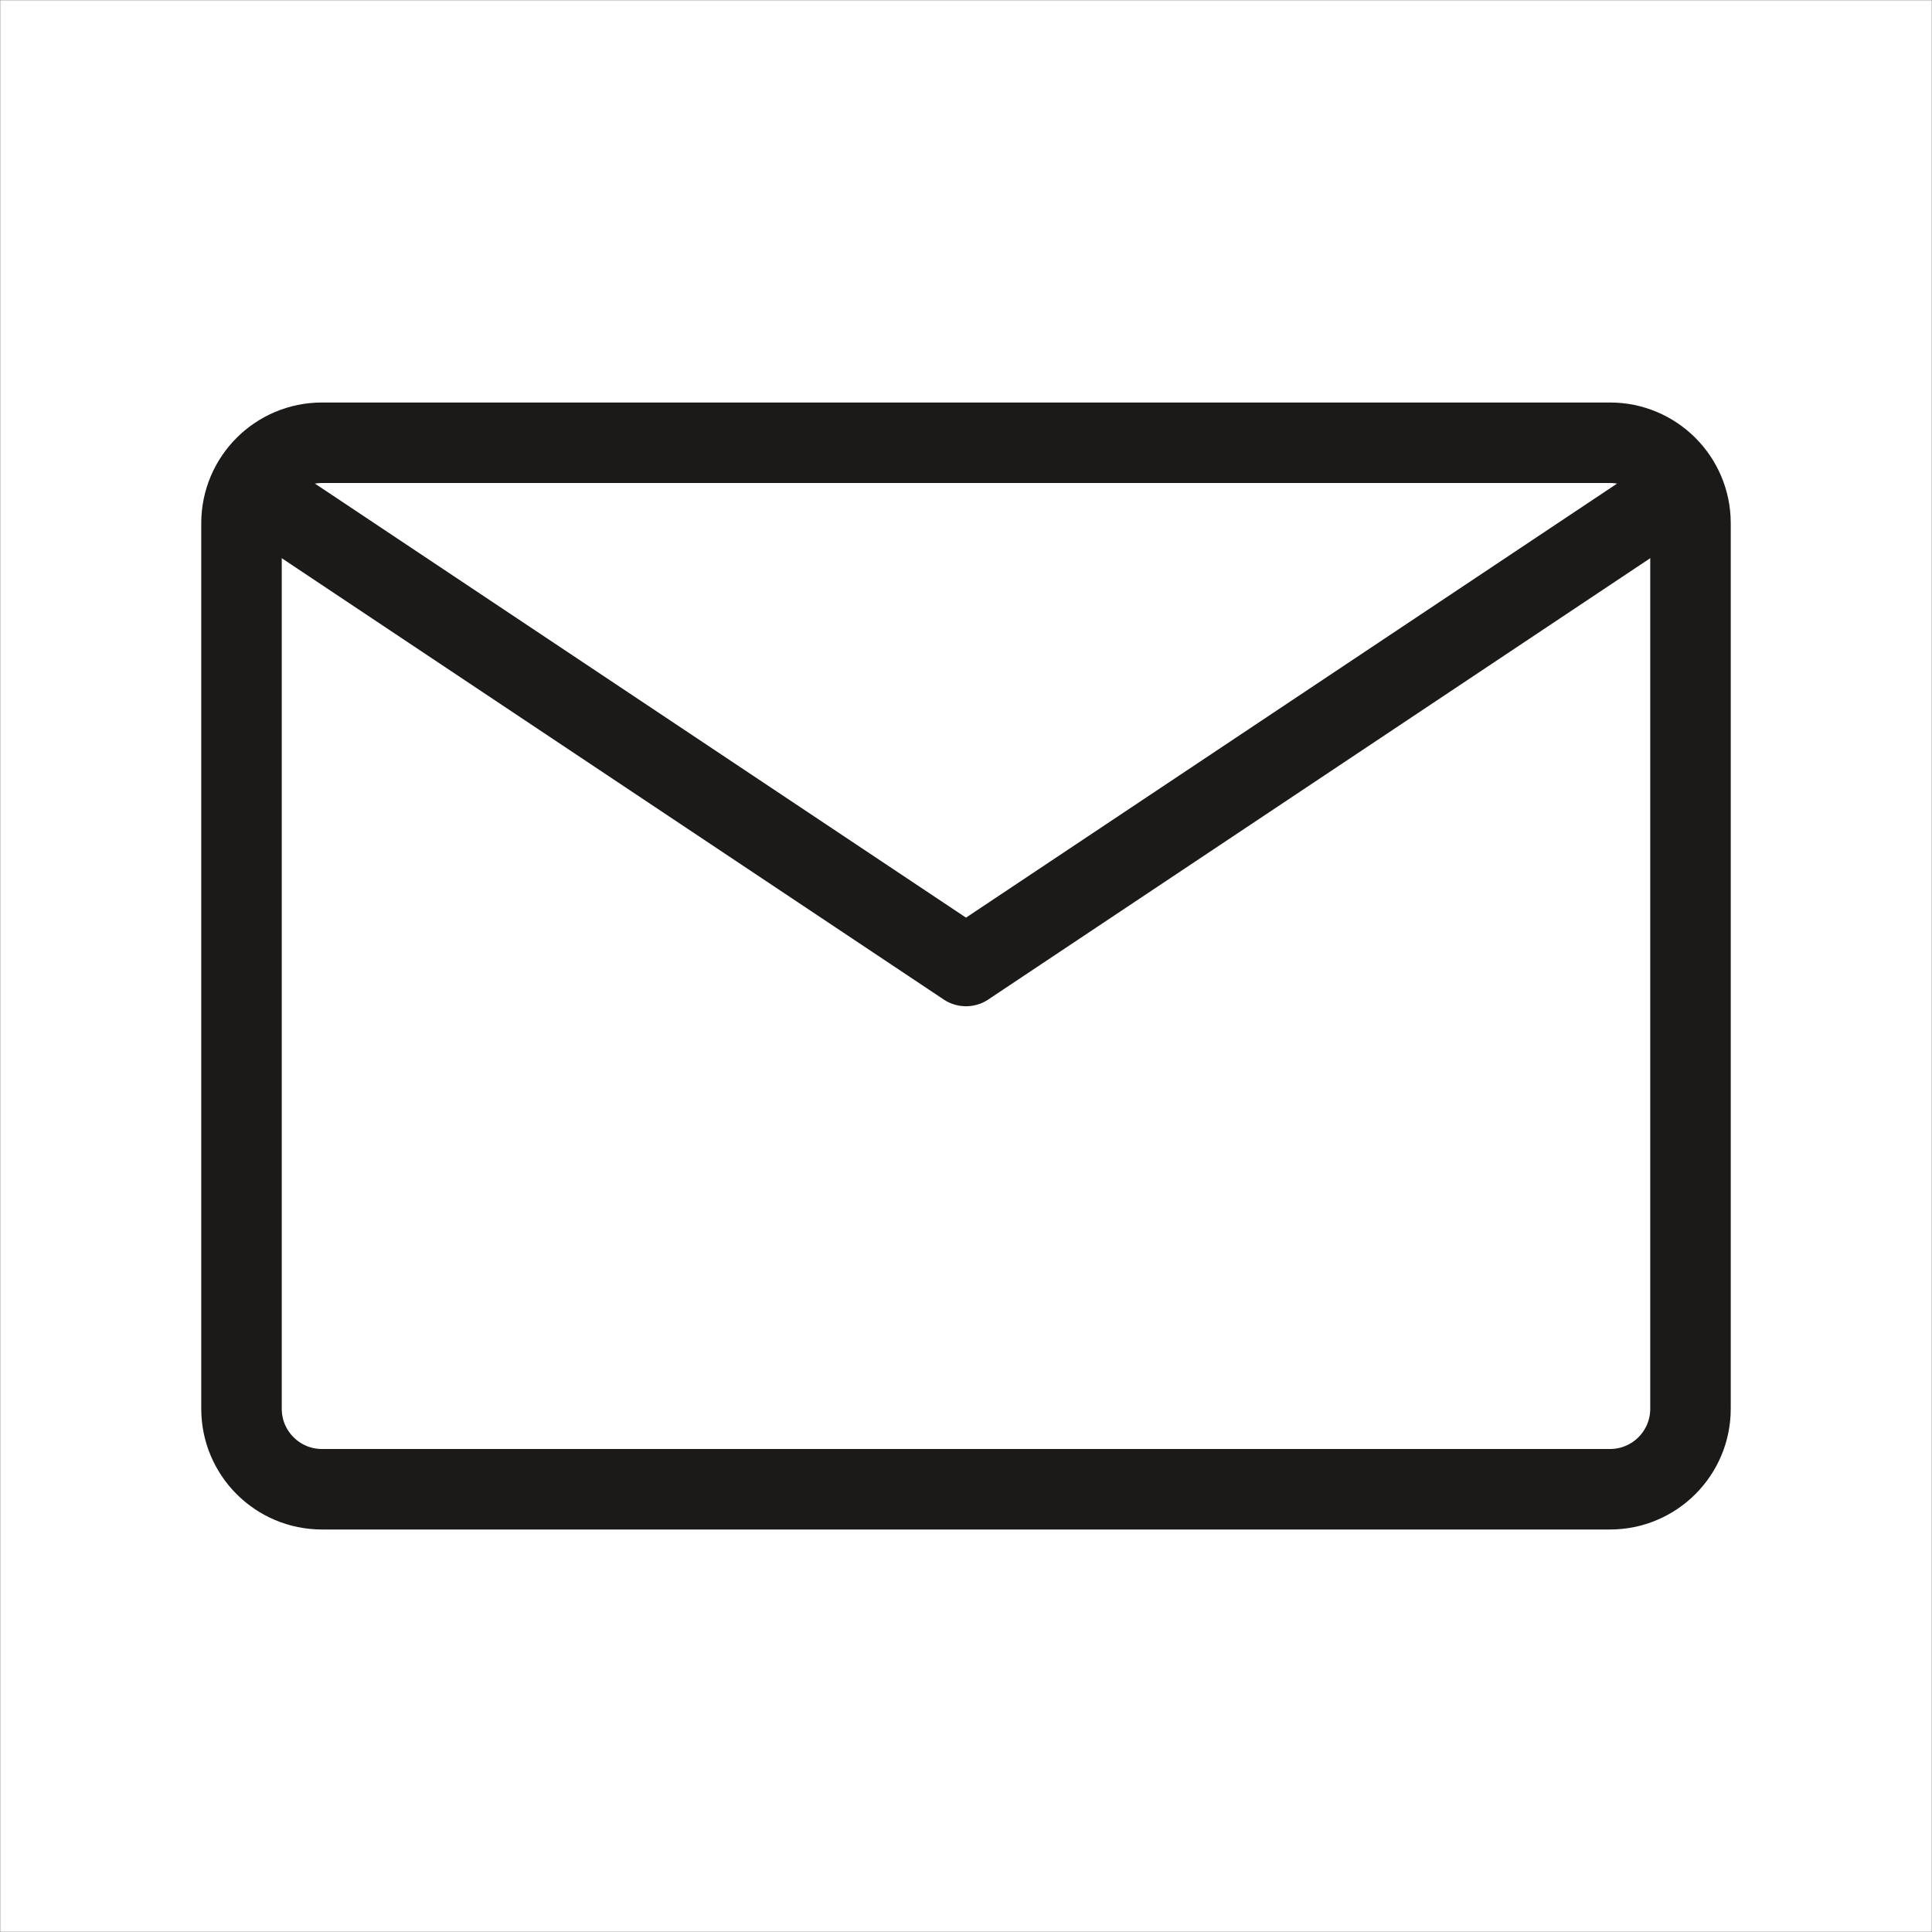 <svg xmlns="http://www.w3.org/2000/svg" width="800" height="800" fill="none"><rect width="100%" height="100%" fill="#808080" stroke="none"/><g clip-path="url(#a)"><mask id="b" width="800" height="800" x="0" y="0" maskUnits="userSpaceOnUse" style="mask-type:luminance"><path fill="#fff" d="M800 0H0v800h800V0Z"/></mask><g mask="url(#b)"><path fill="#fff" d="M800 0H0v800h800V0Z"/><path stroke="#1C1919" stroke-linejoin="round" stroke-width="33.333" d="M100 583.333V216.667c0-18.41 14.924-33.334 33.333-33.334h533.334c18.41 0 33.333 14.924 33.333 33.334v366.666c0 18.41-14.923 33.334-33.333 33.334H133.333c-18.409 0-33.333-14.924-33.333-33.334Z"/><path stroke="#1C1919" stroke-linejoin="round" stroke-width="33.333" d="m100 200 300 200 300-200"/></g></g><defs><clipPath id="a"><path fill="#fff" d="M0 0h800v800H0z"/></clipPath></defs></svg>